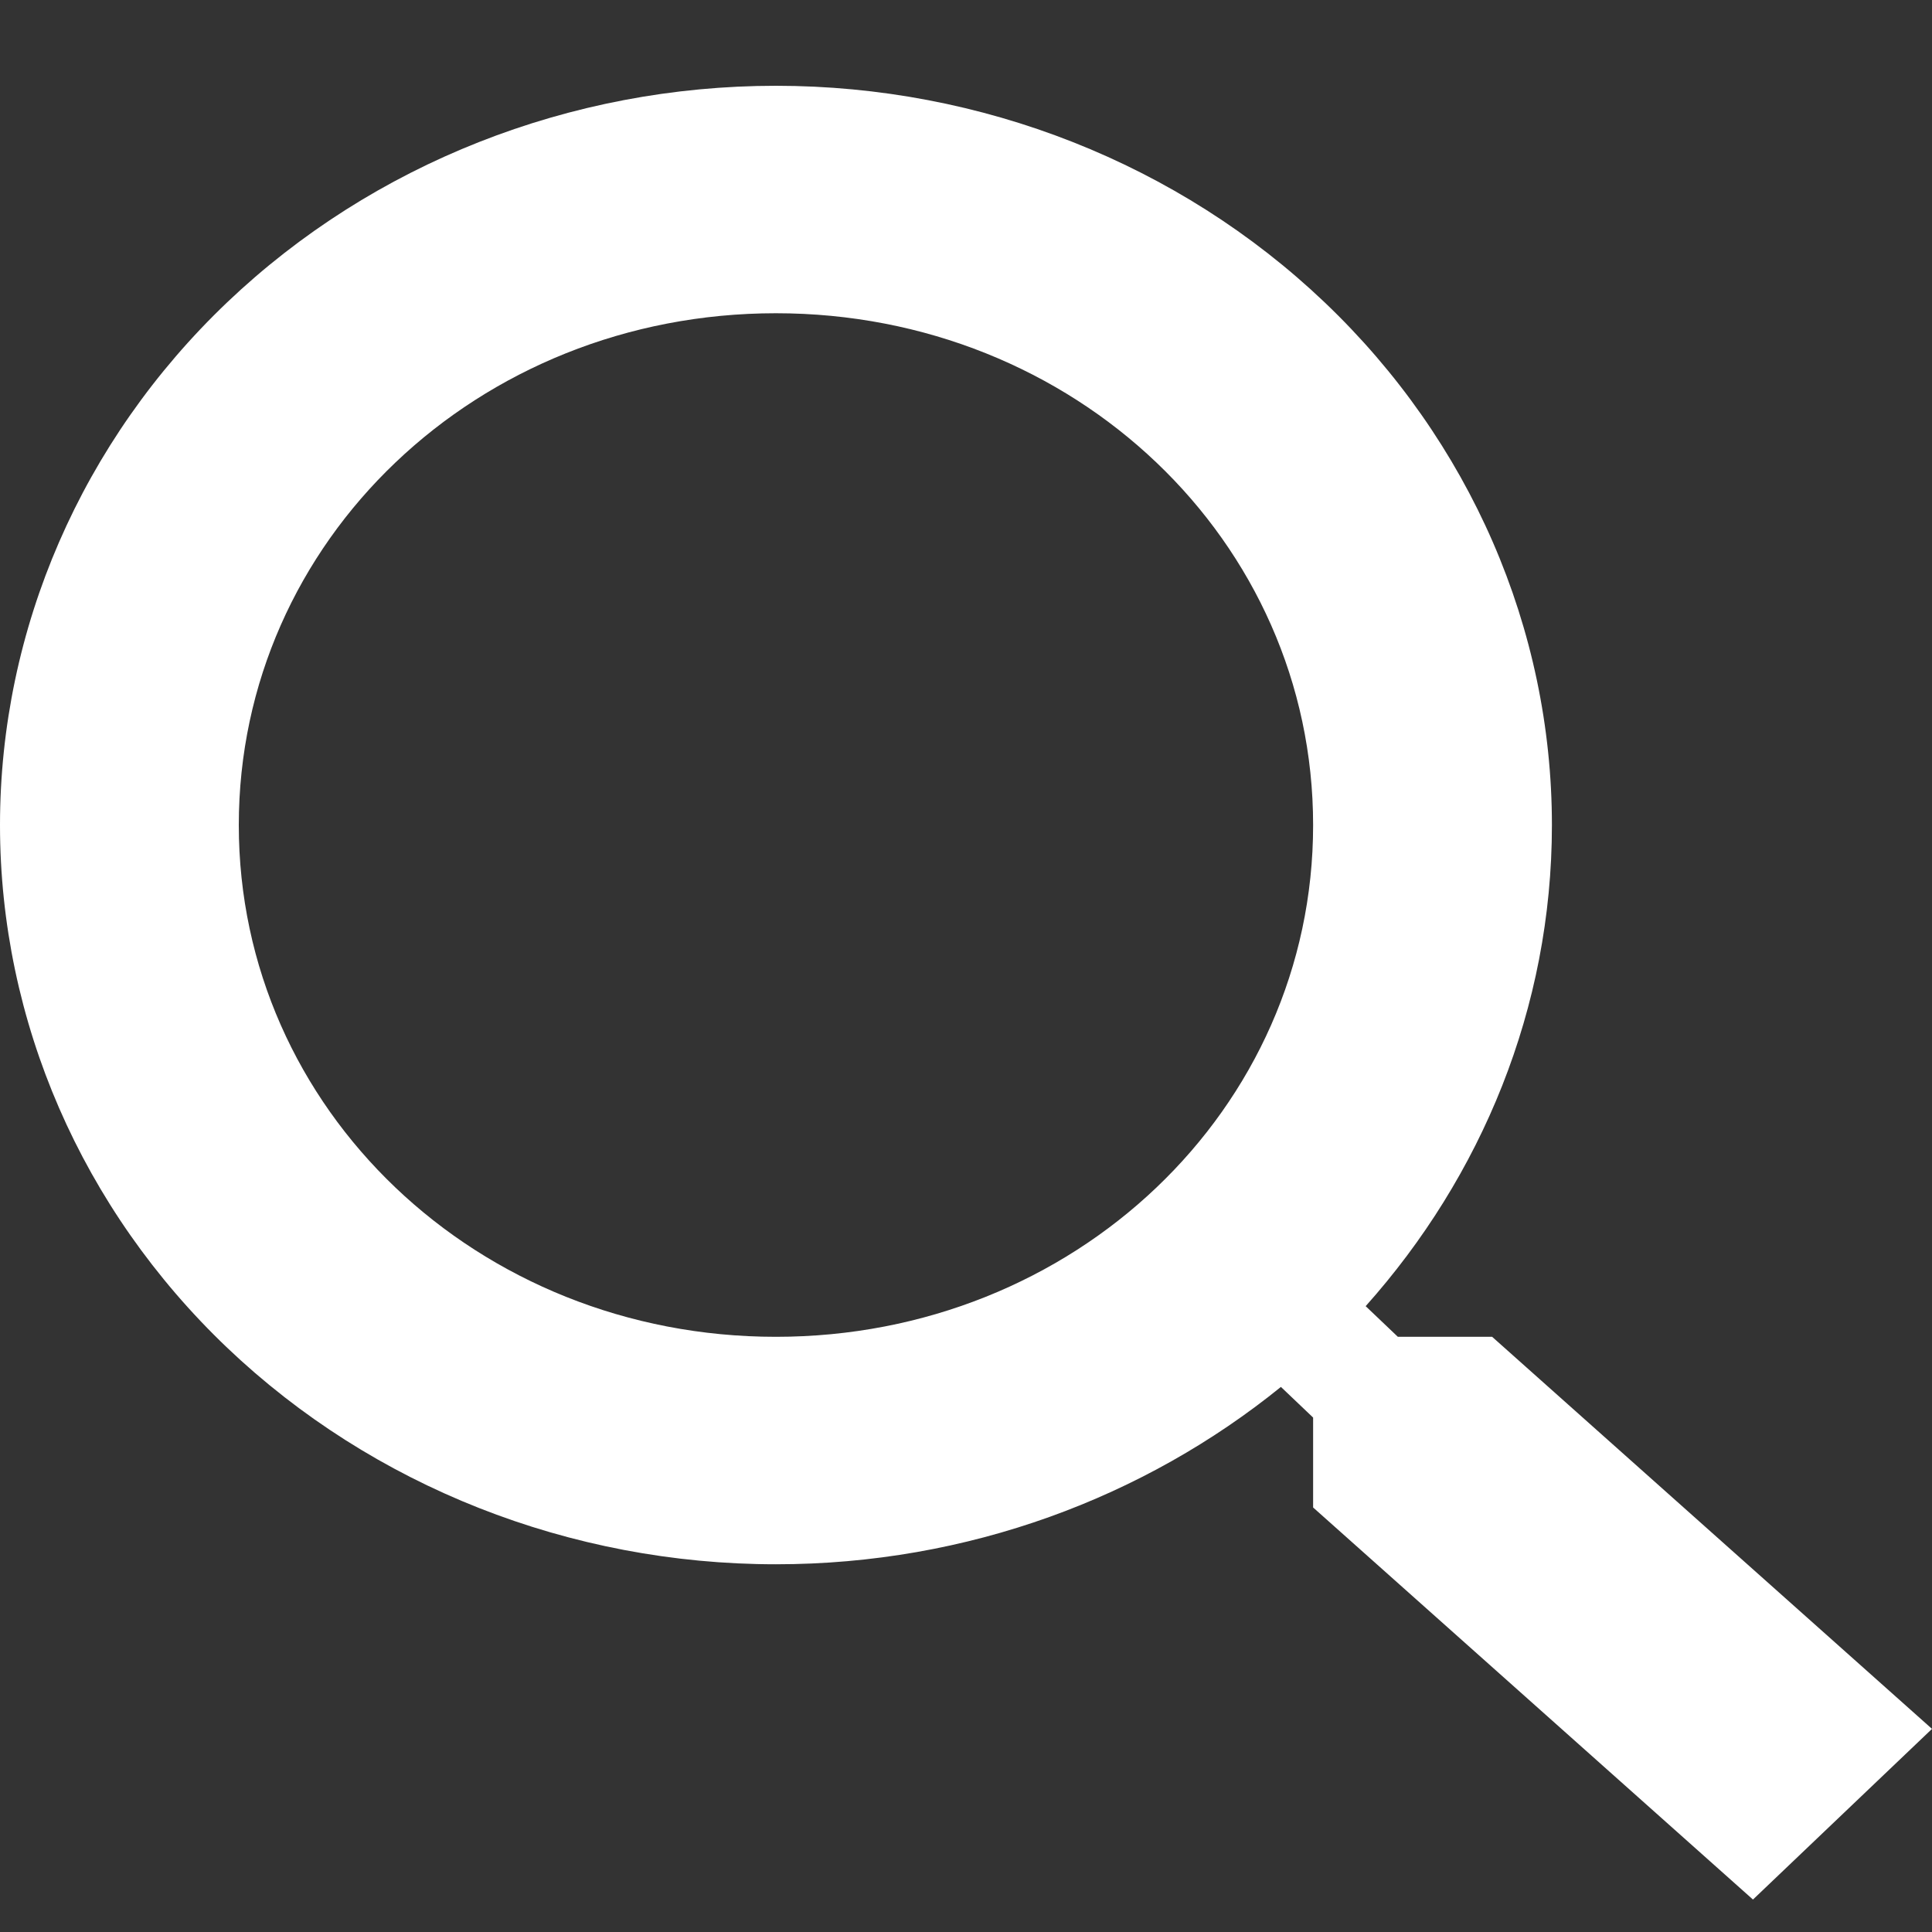 <svg width="15" height="15" viewBox="0 0 15 15" fill="none" xmlns="http://www.w3.org/2000/svg">
<rect x="0" y="0" width="15" height="15" fill="#333333" stroke="none"/>
<g clip-path="url(#clip0)">
<path d="M6.024 0.666C7.622 0.666 9.154 1.271 10.284 2.347C11.414 3.423 12.049 4.883 12.049 6.406C12.049 7.827 11.502 9.134 10.603 10.141L10.853 10.379H11.585L15 13.423L13.61 14.748L10.195 11.704V11.006L9.945 10.768C8.888 11.624 7.517 12.145 6.024 12.145C4.427 12.145 2.894 11.54 1.764 10.464C0.635 9.388 0 7.928 0 6.406C0 4.883 0.635 3.423 1.764 2.347C2.894 1.271 4.427 0.666 6.024 0.666ZM6.024 2.432C3.707 2.432 1.854 4.198 1.854 6.406C1.854 8.613 3.707 10.379 6.024 10.379C8.341 10.379 10.195 8.613 10.195 6.406C10.195 4.198 8.341 2.432 6.024 2.432Z" fill="white"/>
</g>
<defs>
<clipPath id="clip0">
<rect width="15" height="14.082" fill="white" transform="translate(0 0.666)"/>
</clipPath>
</defs>
</svg>
